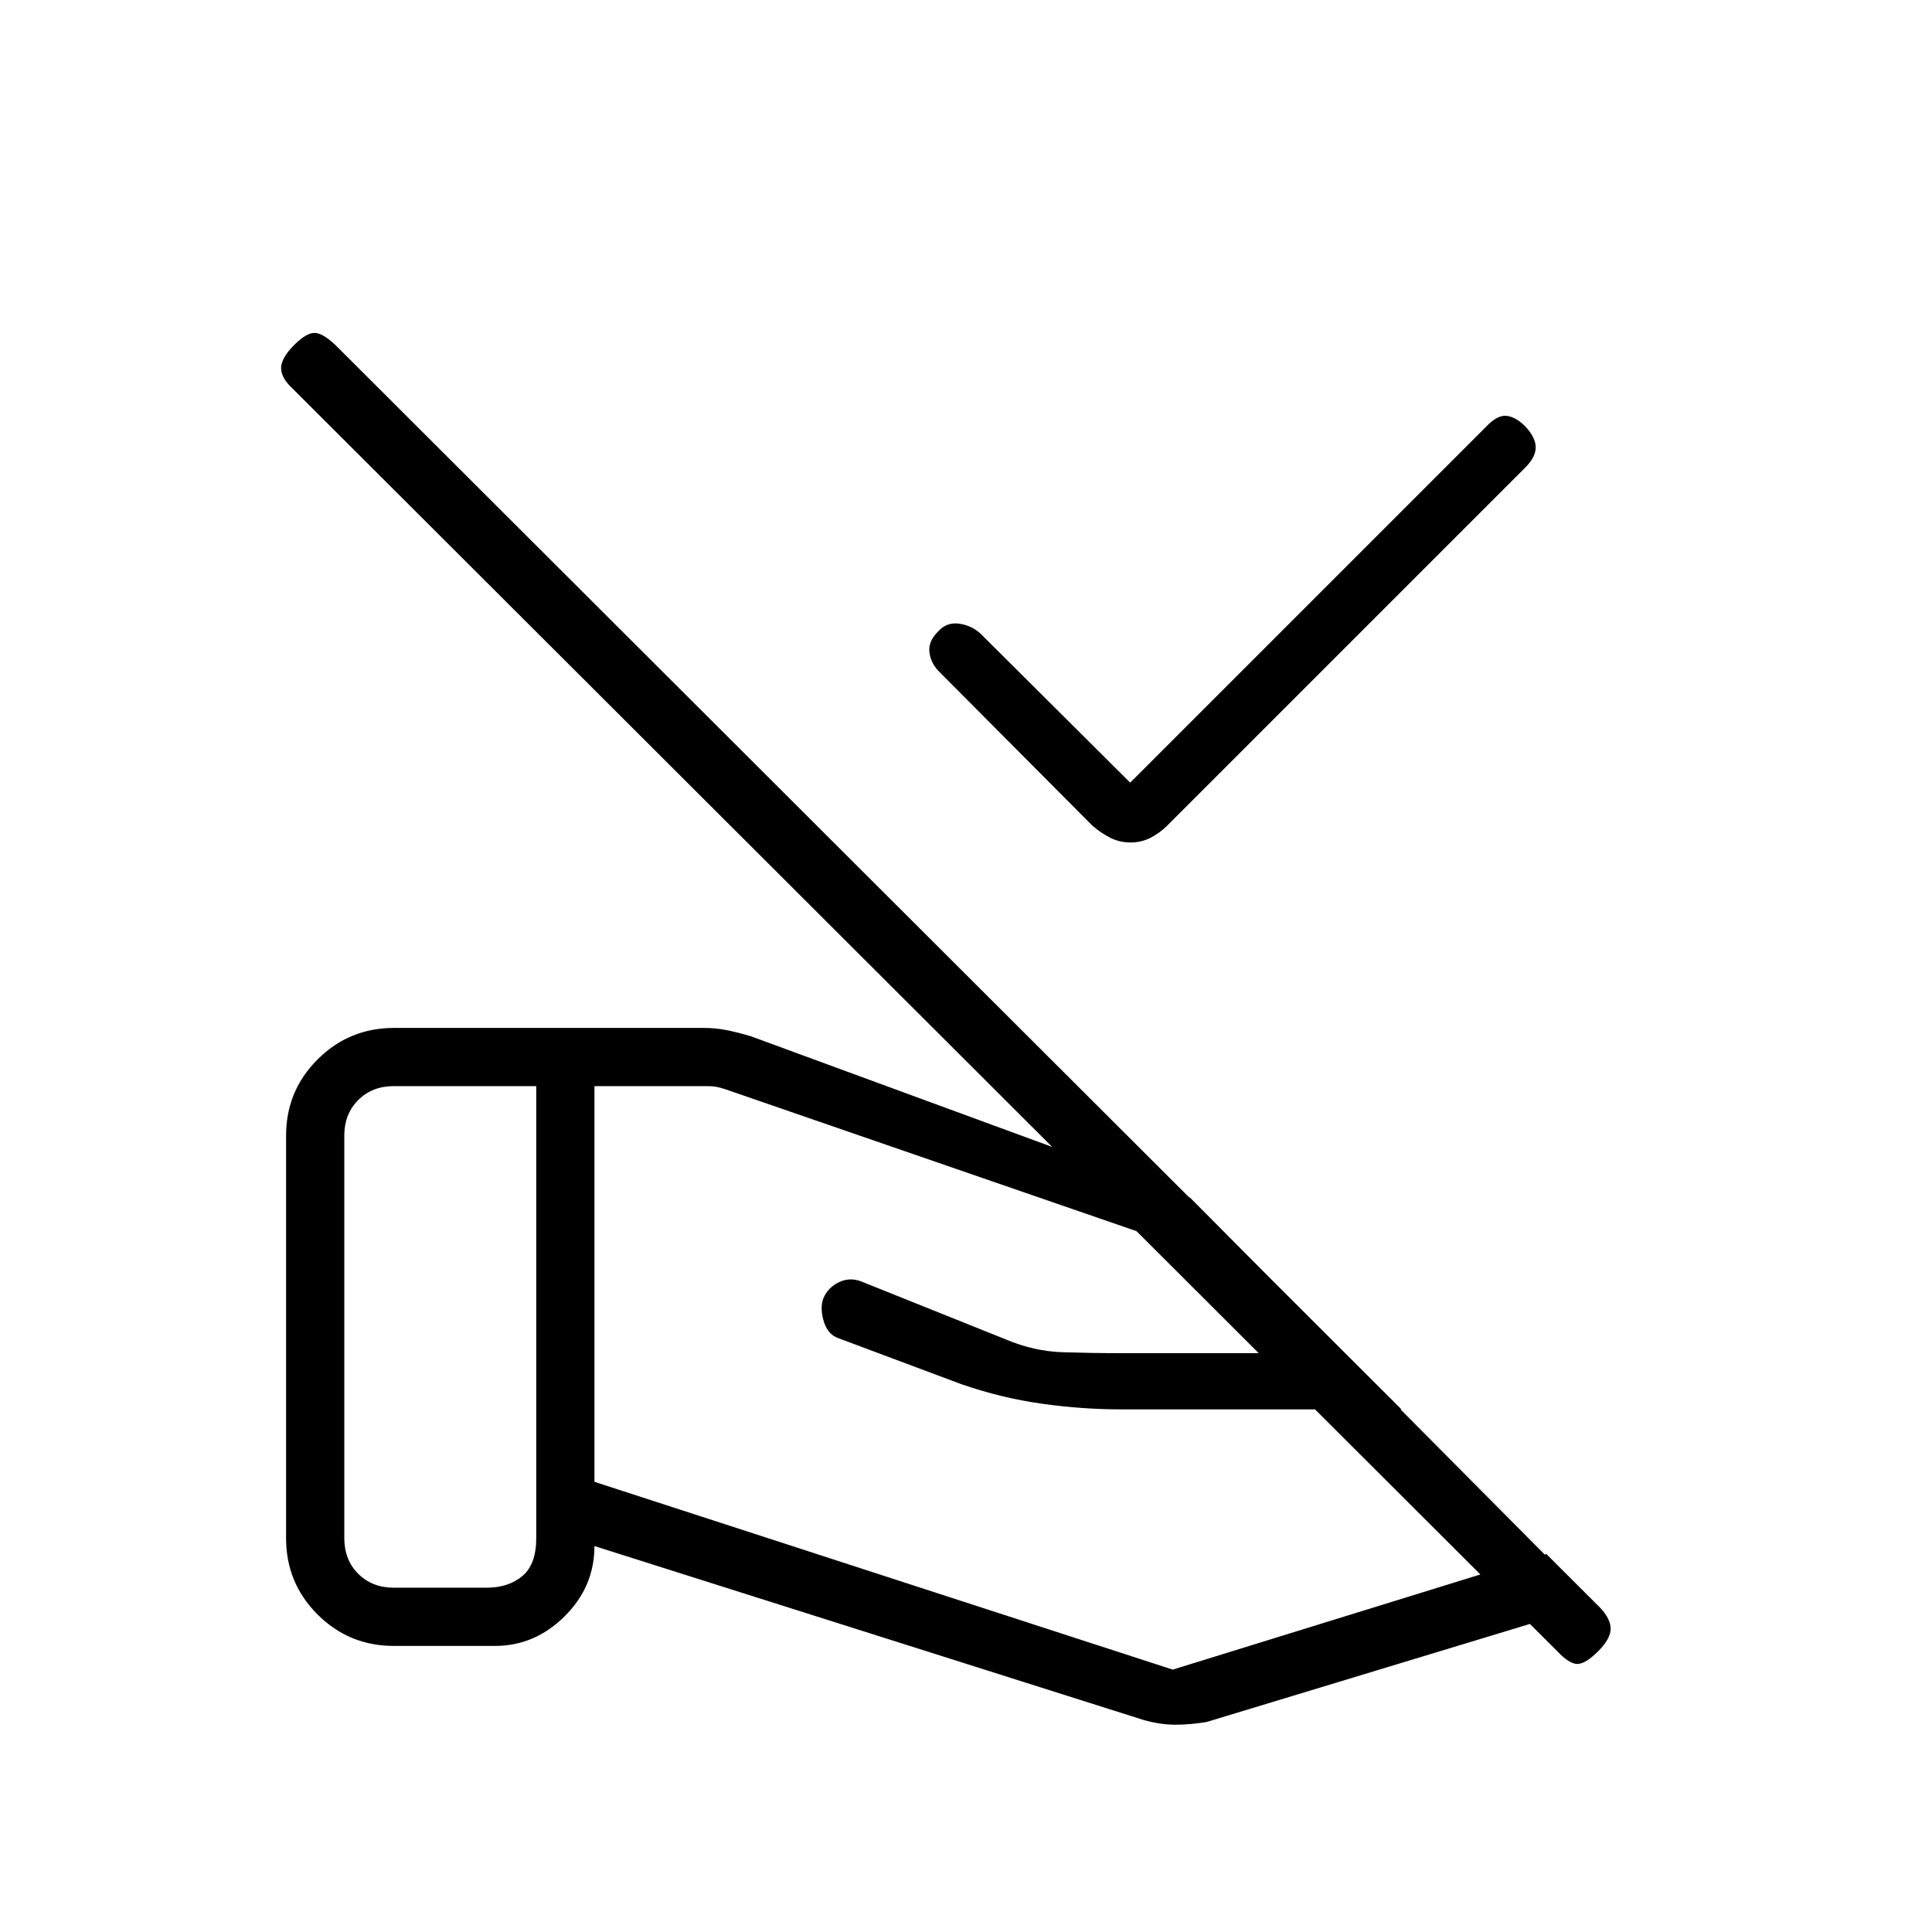 <svg xmlns="http://www.w3.org/2000/svg" height="20" viewBox="0 -960 960 960" width="20"><path d="m561.58-571.12 177.84-177.84q5.23-5.12 9.66-4.35 4.42.77 8.77 5.12 5.23 5.61 5.23 10.48 0 4.86-5.23 10.09L580.02-549.79q-3.67 3.67-8.25 6.04-4.57 2.37-10.02 2.37-5.44 0-10.12-2.37-4.67-2.37-8.94-6.1l-75.27-75.65q-4.73-4.35-5.55-10.04-.83-5.69 4.28-10.69 4.35-4.85 10.73-3.83 6.39 1.02 10.69 5.27l74.01 73.67Zm-266.2 150.81v196.62l287.34 93.31 185.7-57.43-71.99-71.88H557.05q-19.43 0-39.51-2.83t-39.92-9.71l-61.39-22.96q-5.3-2.01-7.19-9.2-1.89-7.19.81-11.99 2.69-4.81 8.06-6.95 5.37-2.13 11.24.56l70.62 28.31q13.96 5.92 28.38 6.38 14.43.46 28.77.46h79.54l-54.19-54.57-221.89-76.58q-2.31-.77-4.23-1.15-1.92-.39-4.23-.39h-56.54Zm273.24 315.08-273.24-86.54q0 20.19-14.82 34.9-14.82 14.72-34.62 14.72h-50.25q-22.27 0-37.91-15.63-15.63-15.64-15.63-37.91v-200q0-22.28 15.67-37.91 15.66-15.63 37.98-15.63h153.62q6.03 0 11.44 1.06 5.41 1.05 12.14 3.05l218.27 80.16 200.92 202.19-192.65 58.42q-8.25 1.35-15.46 1.35-7.21 0-15.46-2.23Zm225.57-34.35q-6.38 6.39-10.42 6.39t-10.04-6.39L145.19-767.12q-5.61-5.23-5.5-10.15.12-4.92 6.5-11.31 6-6 10.04-6 4.04 0 10.42 6l628.54 627.54q5.23 5.62 5.12 10.54-.12 4.92-6.12 10.92Zm-623.11-56.11q0 10.77 6.92 17.69 6.92 6.92 17.69 6.92h46.16q10.77 0 17.69-5.77 6.92-5.77 6.92-18.84v-224.62h-70.77q-10.77 0-17.69 6.93-6.92 6.92-6.92 17.69v200Z"/></svg>
